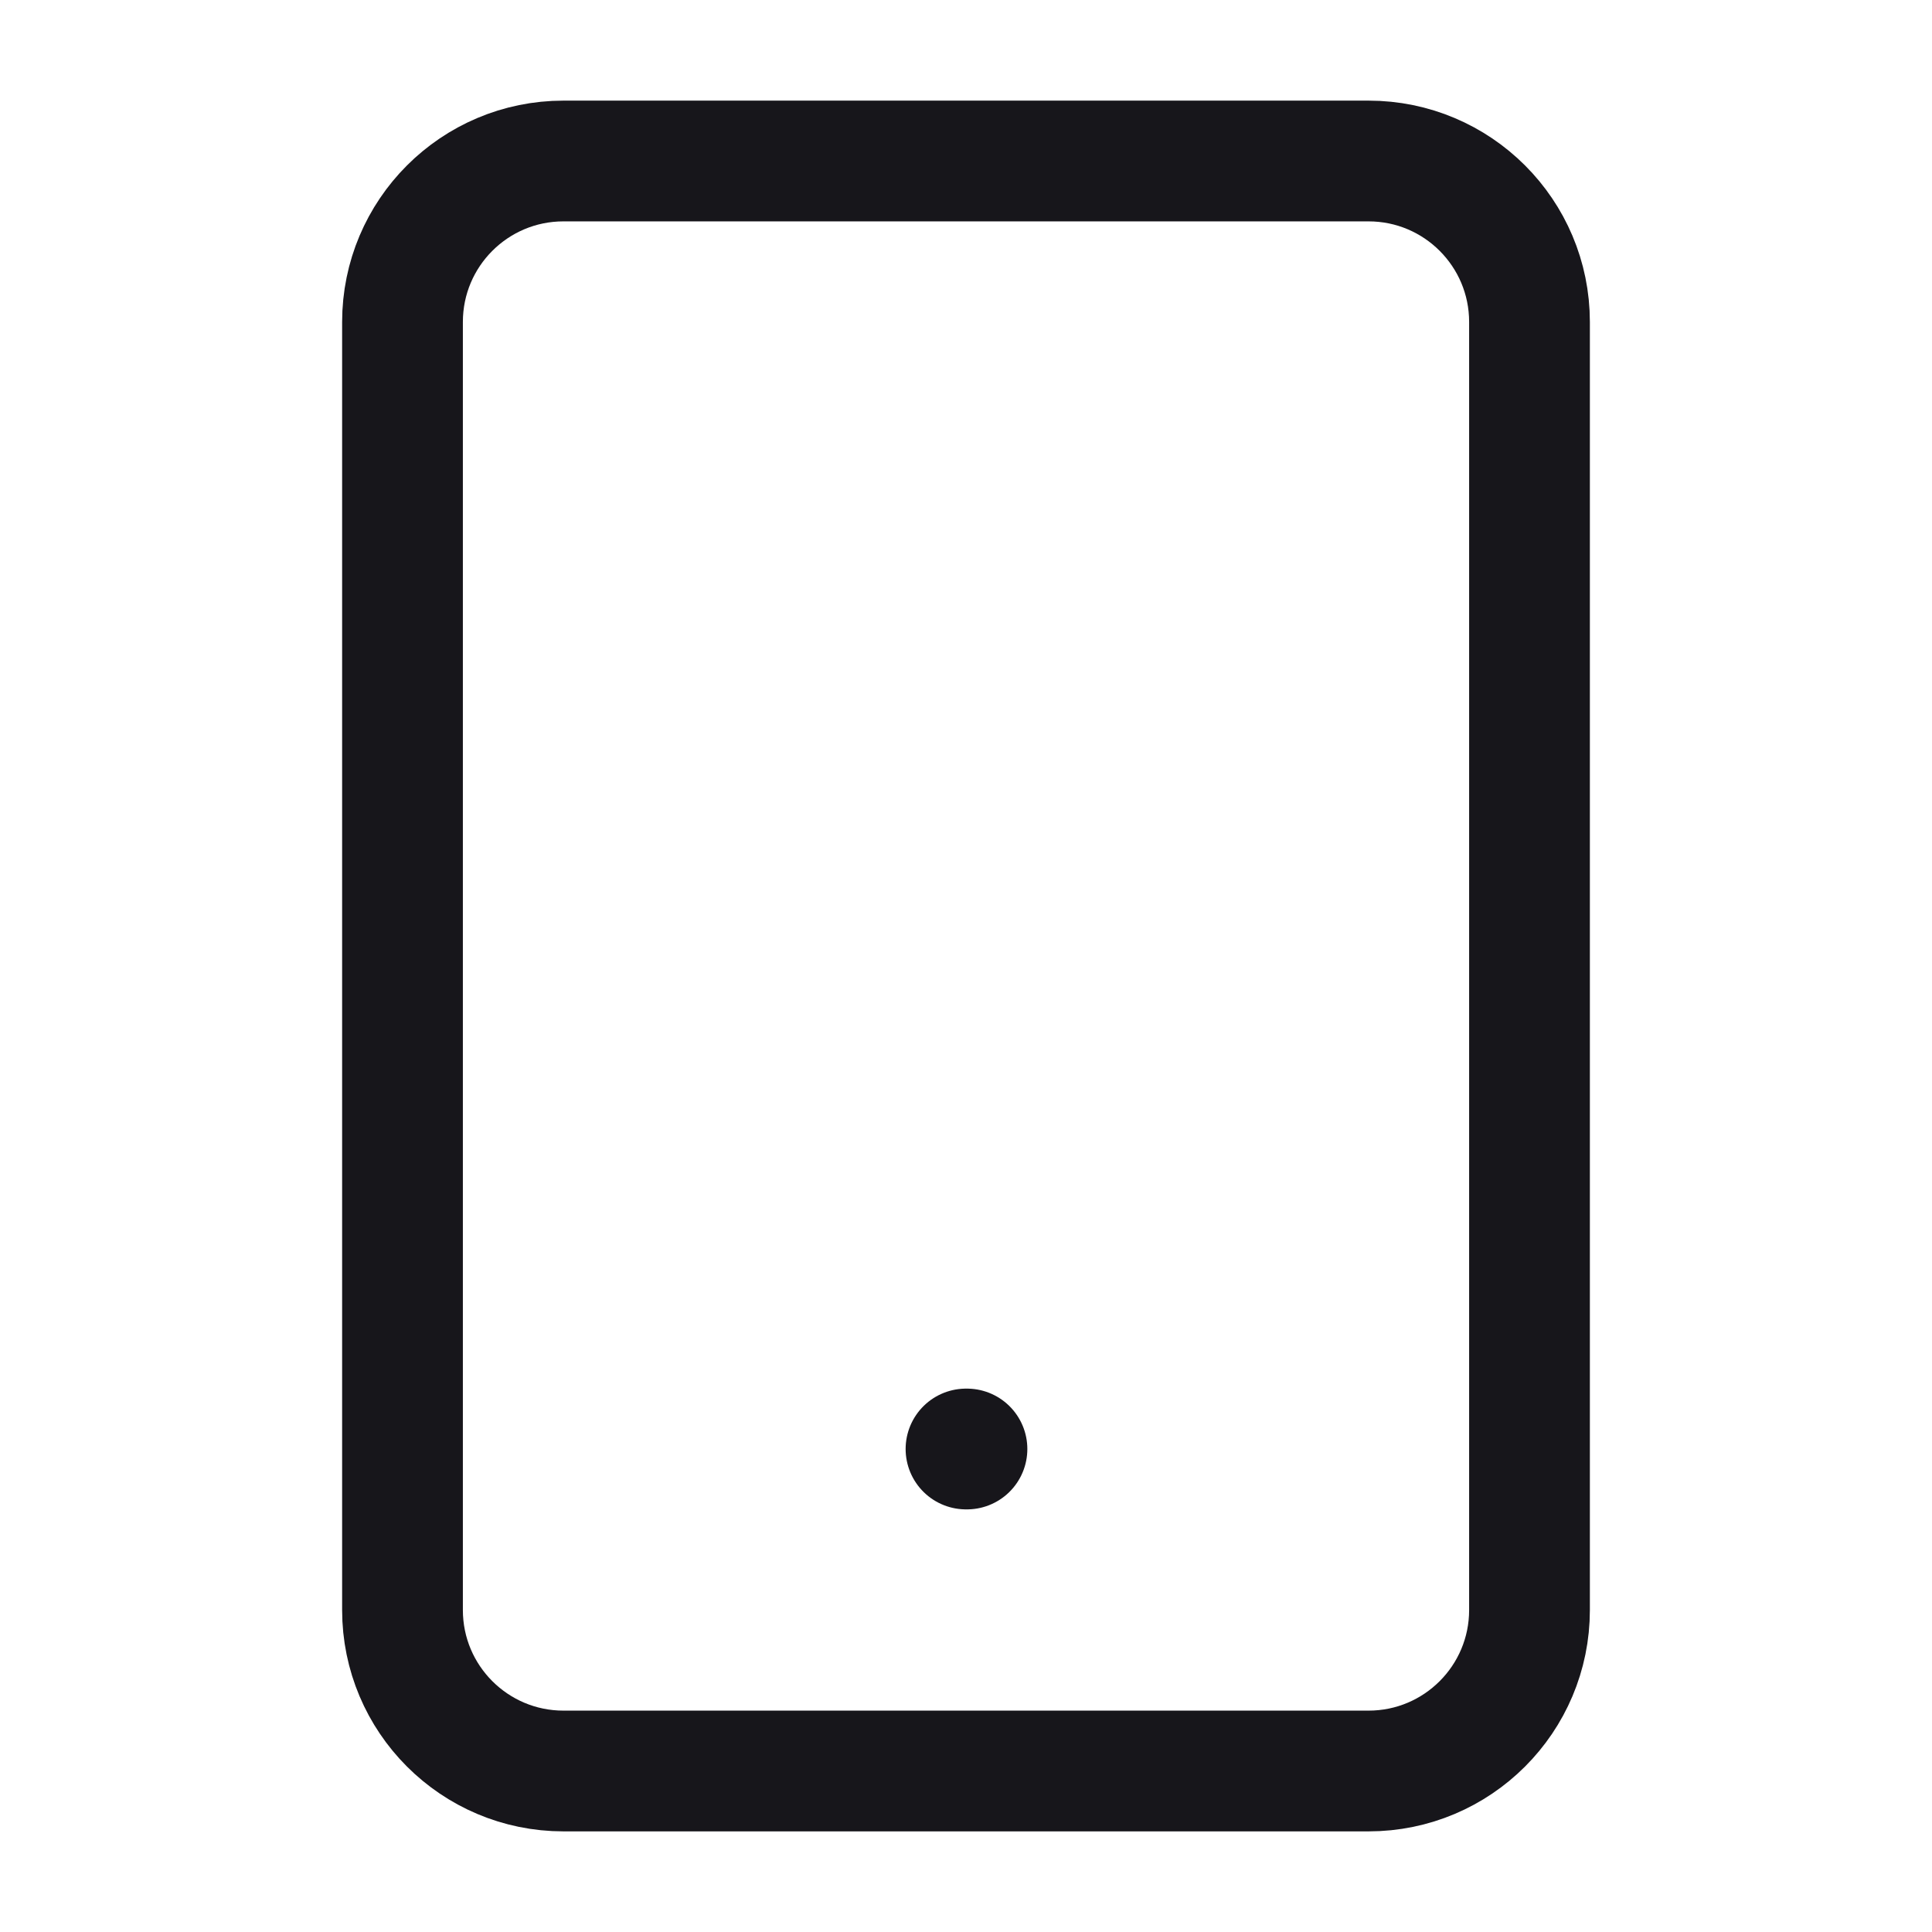 <svg width="24" height="24" viewBox="0 0 24 24" fill="none" xmlns="http://www.w3.org/2000/svg">
<path d="M17 2H7C5.895 2 5 2.895 5 4V20C5 21.105 5.895 22 7 22H17C18.105 22 19 21.105 19 20V4C19 2.895 18.105 2 17 2Z" stroke="#17161B" stroke-width="1.5" stroke-linecap="round" stroke-linejoin="round"/>
<path d="M12 18H12.012" stroke="#17161B" stroke-width="1.5" stroke-linecap="round" stroke-linejoin="round"/>
</svg>
